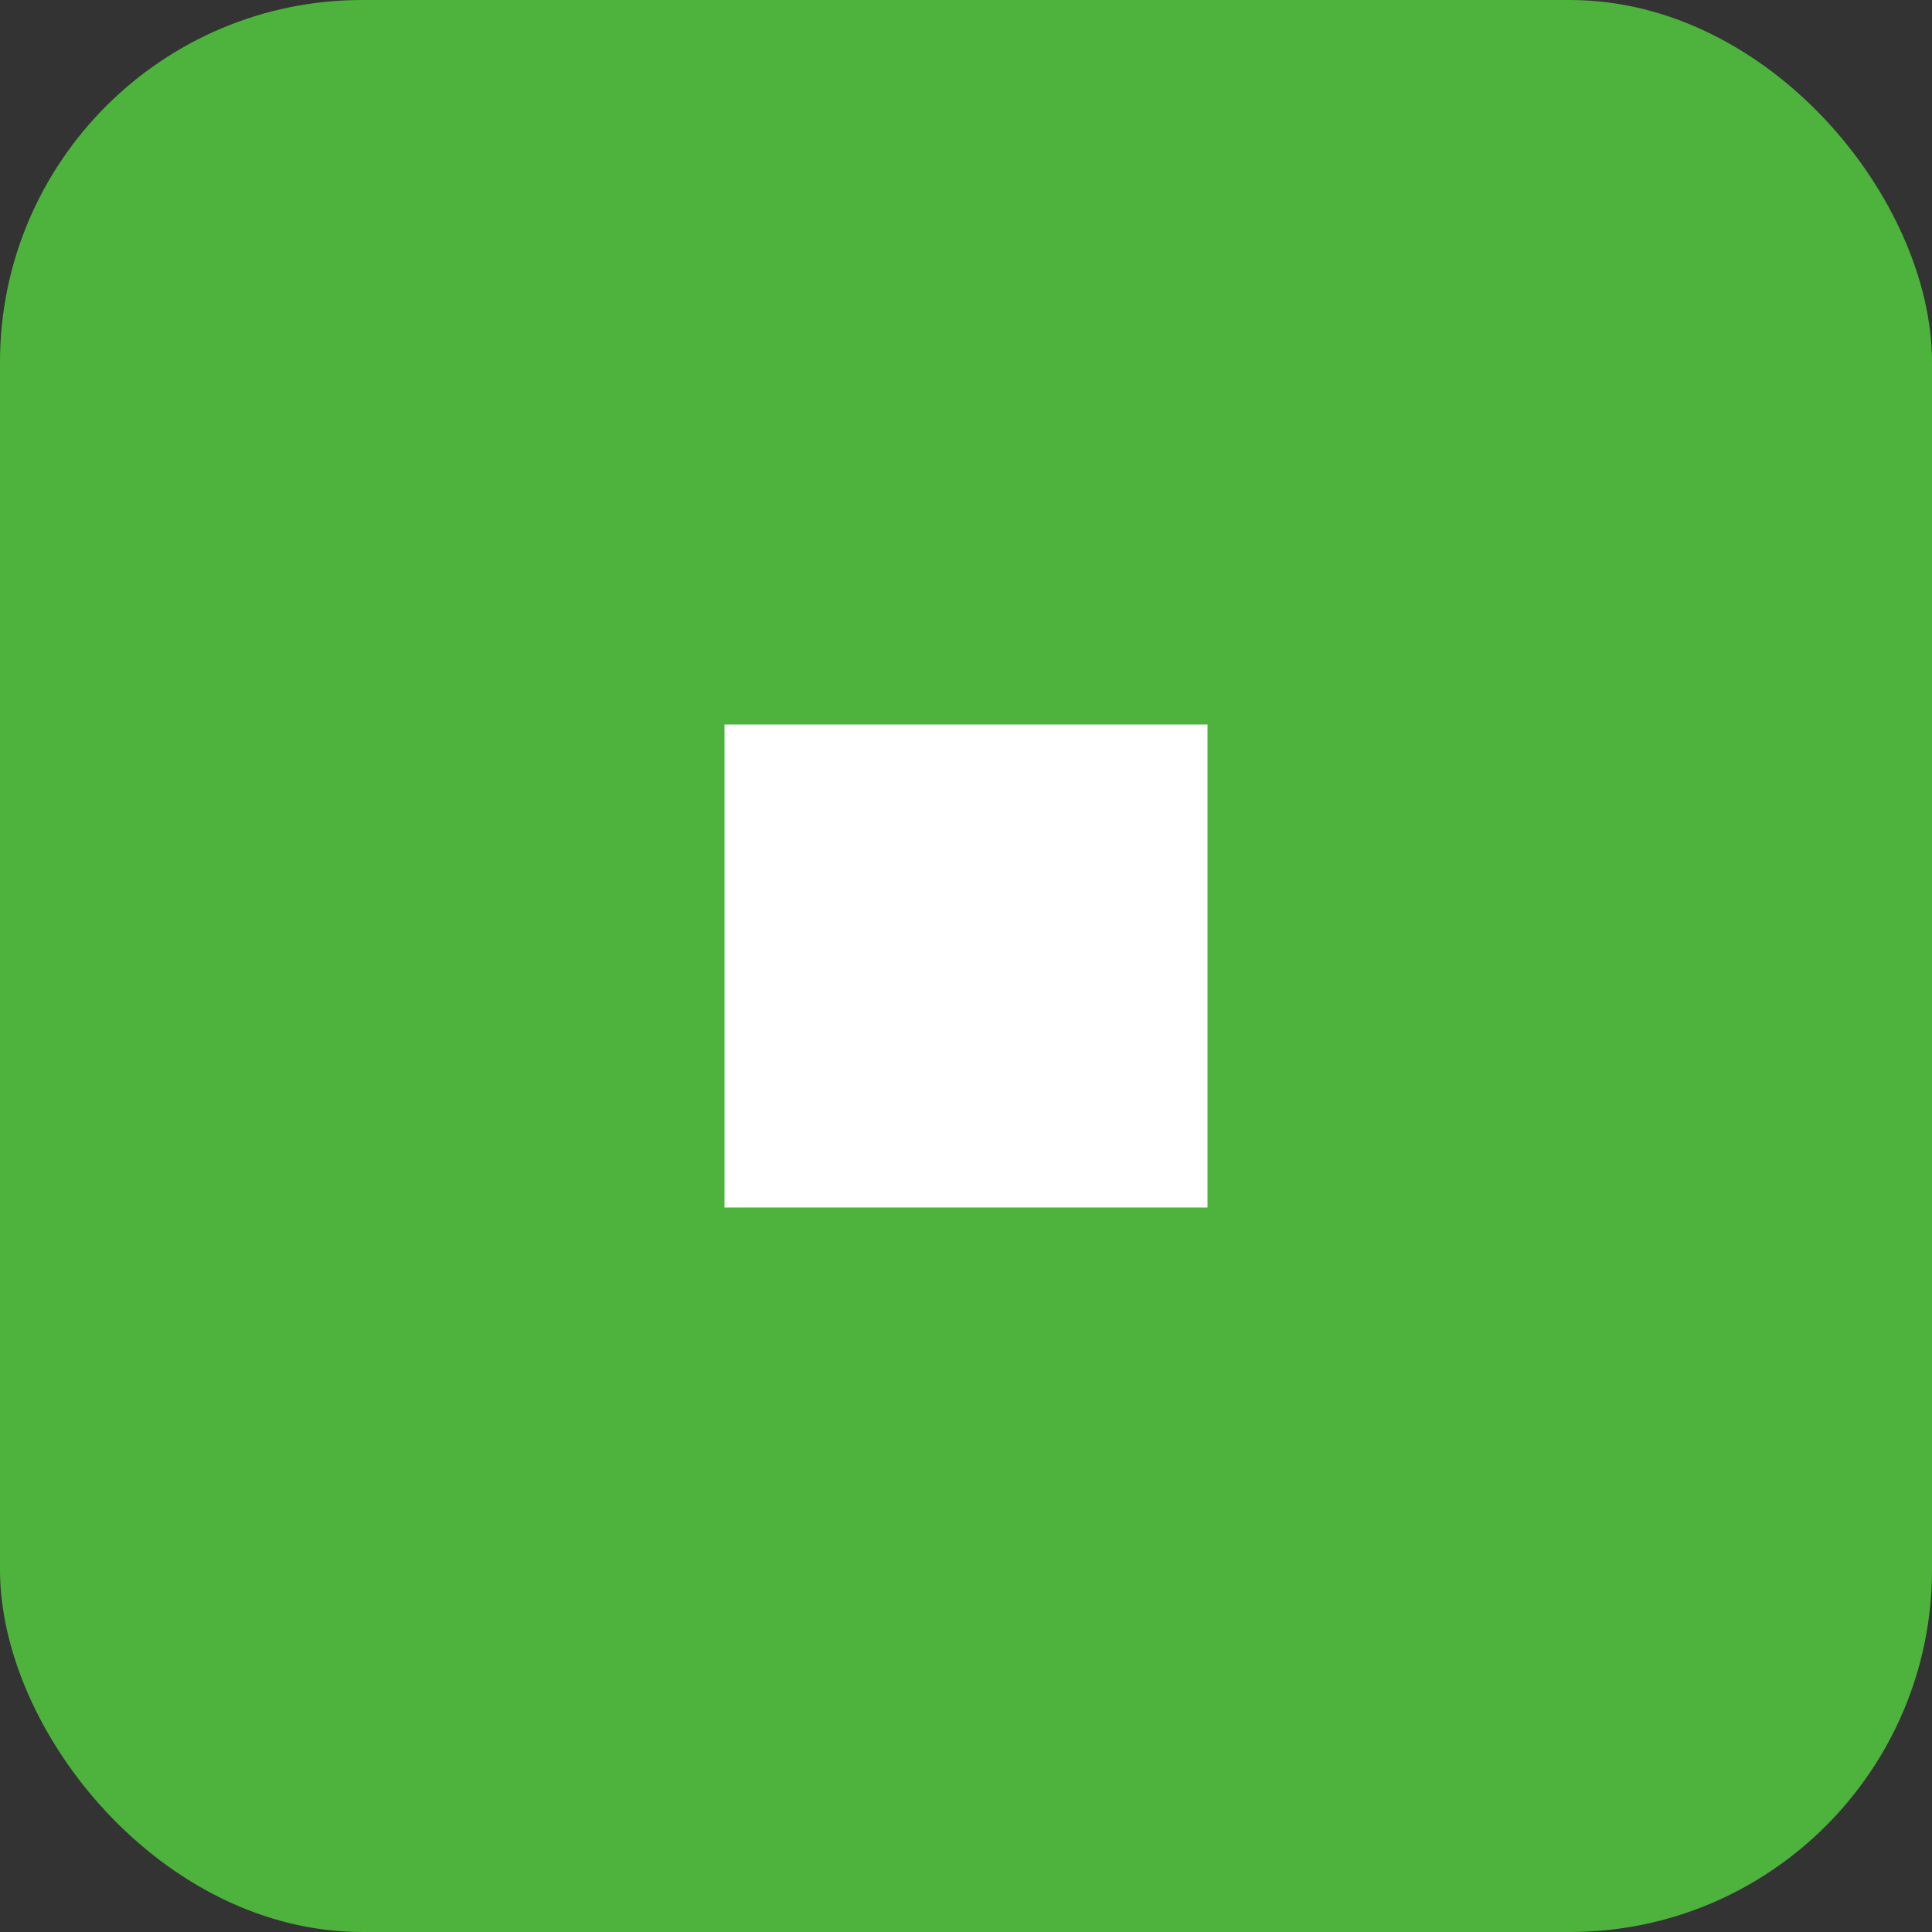 <svg xmlns="http://www.w3.org/2000/svg" viewBox="0 0 32 32" fill="none">
  <rect x="0" y="0" width="32" height="32" fill="#333333" stroke="none"/>
  <rect width="32" height="32" rx="6" fill="#4DB33D"/>
  <path d="M8 8h16v16H8z" fill="none"/>
  <path d="M12 12h8v8h-8z" fill="white"/>
  <path d="M14 14h4v4h-4z" fill="#4DB33D"/>
  <circle cx="16" cy="16" r="3" fill="white"/>
  <path d="M16 13l2 3-2 3" stroke="white" stroke-width="1" fill="none"/>
</svg>
